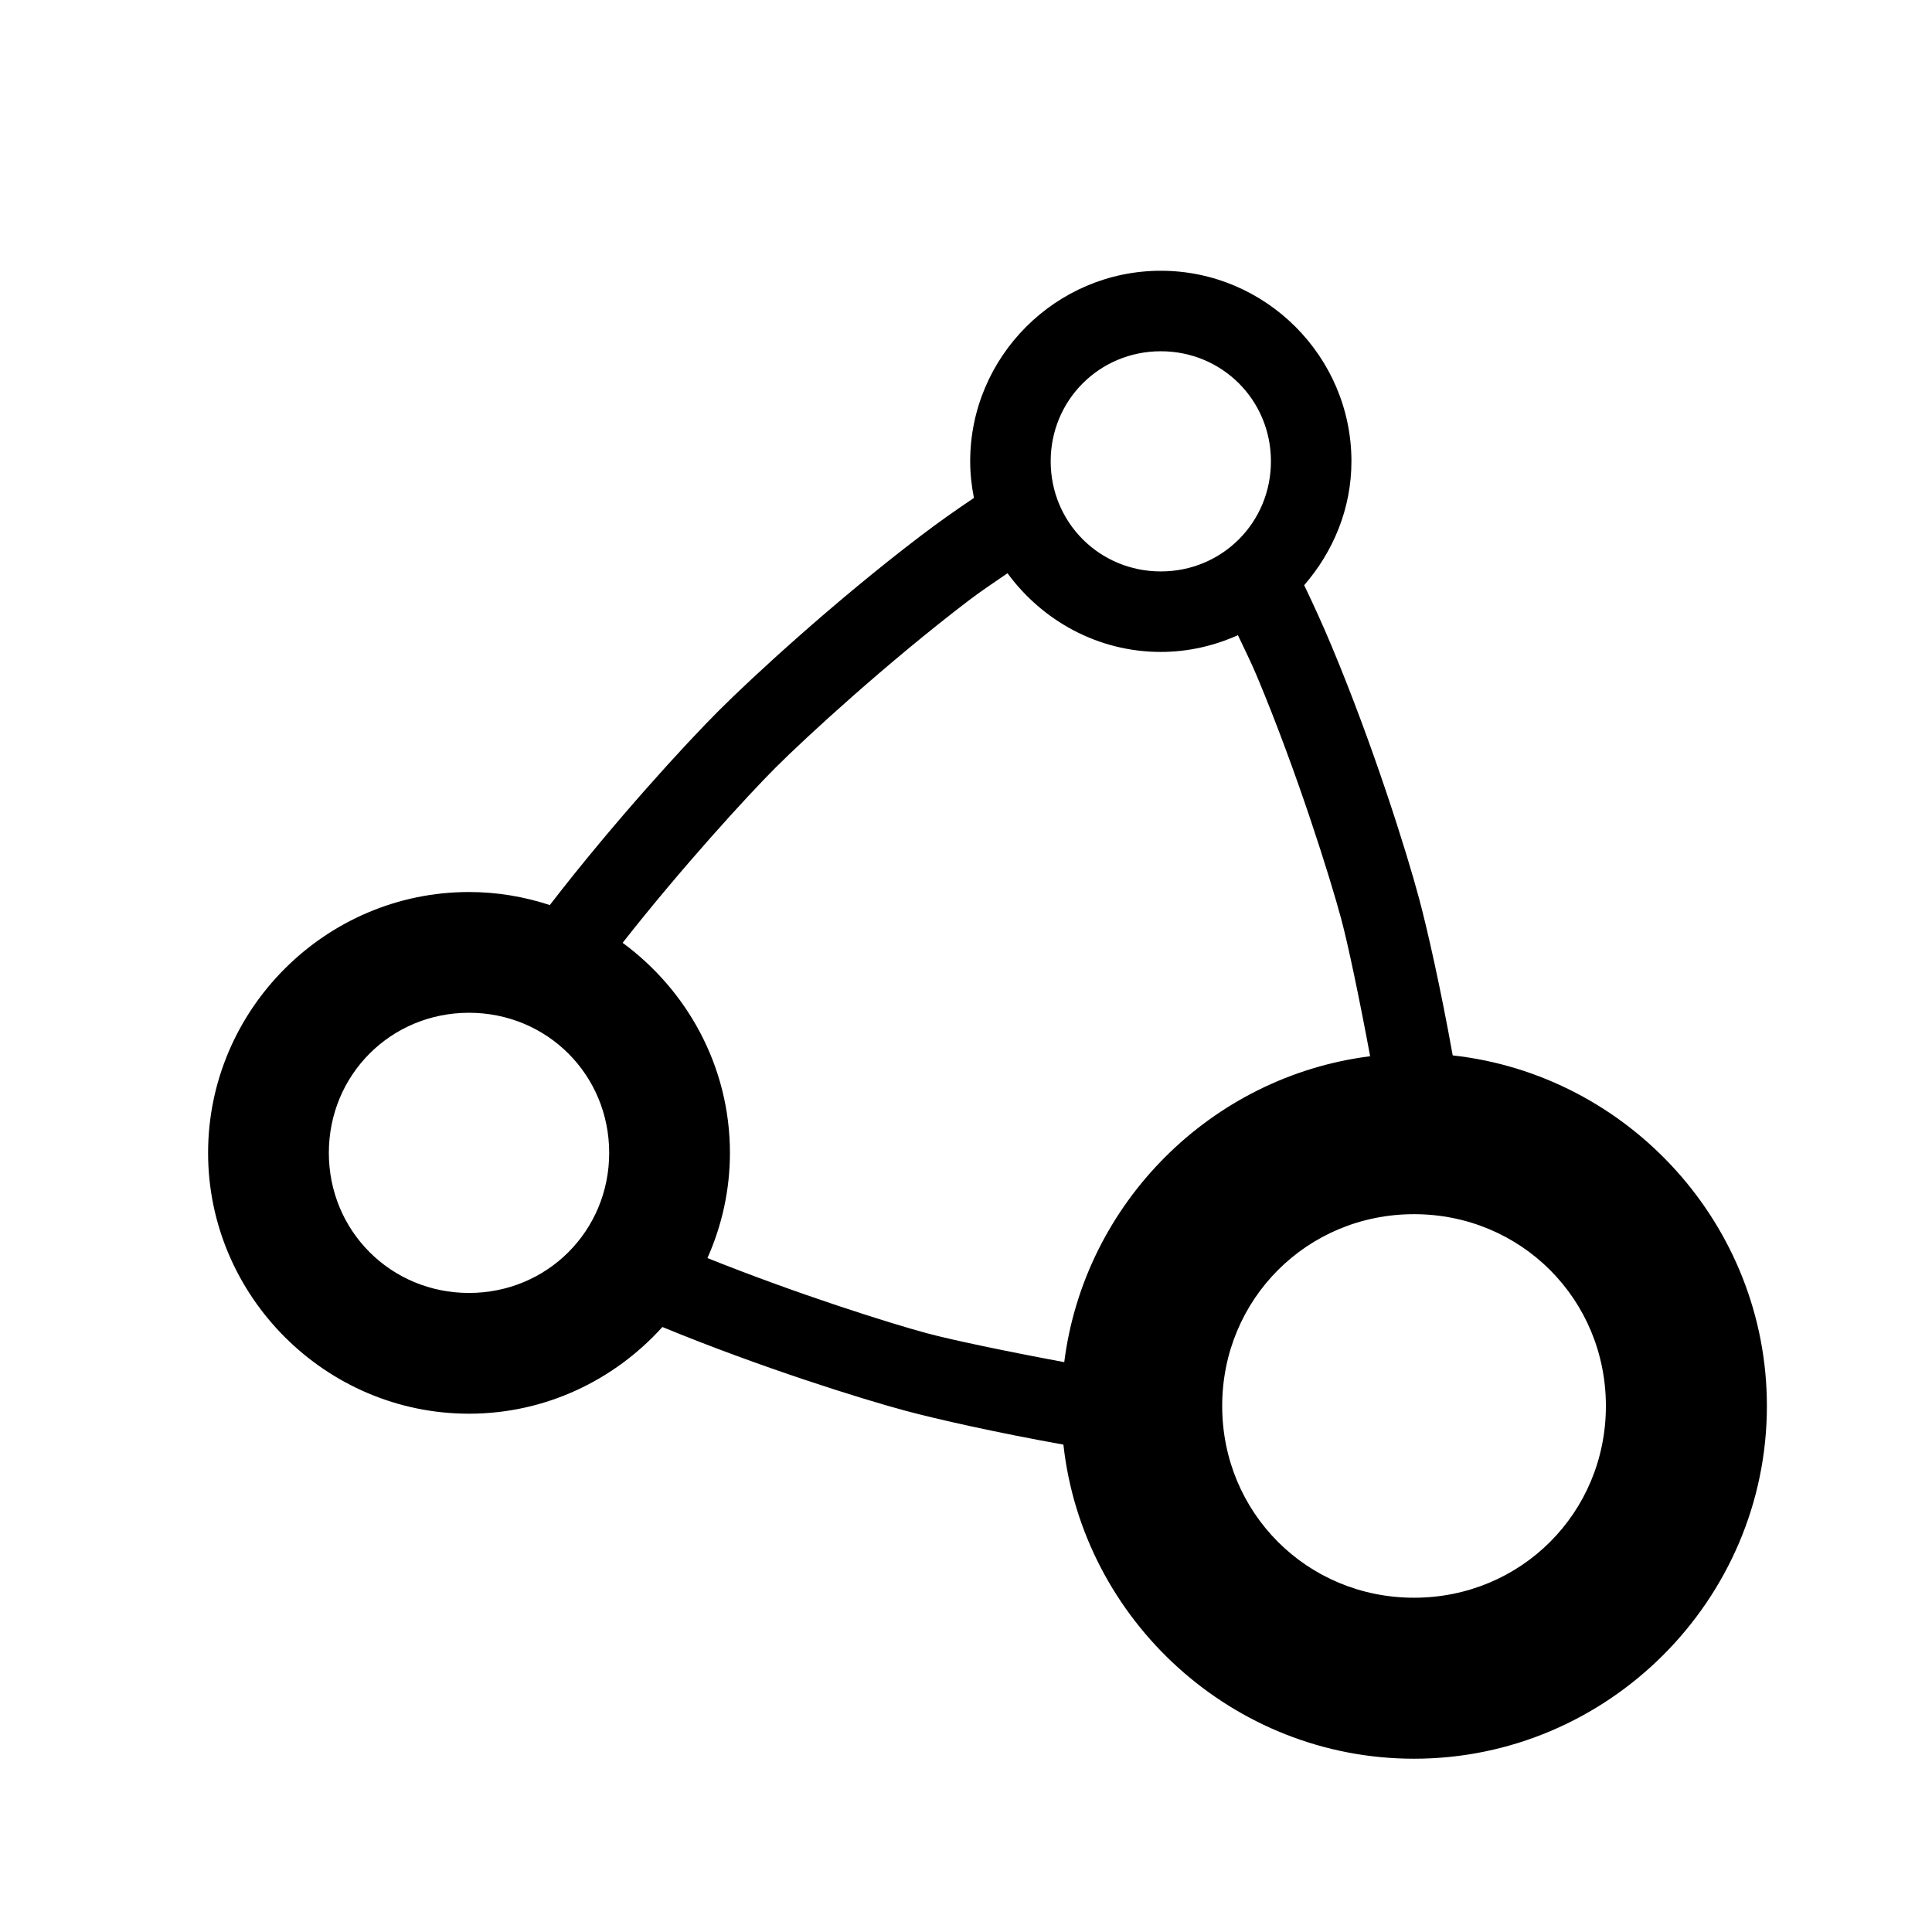 <?xml version="1.0" encoding="UTF-8" standalone="no"?>
<!-- Created with Inkscape (http://www.inkscape.org/) -->

<svg
   xmlns:dc="http://purl.org/dc/elements/1.1/"
   xmlns:cc="http://creativecommons.org/ns#"
   xmlns:rdf="http://www.w3.org/1999/02/22-rdf-syntax-ns#"
   xmlns:svg="http://www.w3.org/2000/svg"
   xmlns="http://www.w3.org/2000/svg"
   xmlns:sodipodi="http://sodipodi.sourceforge.net/DTD/sodipodi-0.dtd"
   xmlns:inkscape="http://www.inkscape.org/namespaces/inkscape"
   id="svg2"
   height="48"
   width="48"
   version="1.1"
   inkscape:version="0.92.1 r"
   sodipodi:docname="icon-share.svg">
  <defs
     id="defs8" />
  <sodipodi:namedview
     pagecolor="#ffffff"
     bordercolor="#666666"
     borderopacity="1"
     objecttolerance="10"
     gridtolerance="10"
     guidetolerance="10"
     inkscape:pageopacity="0"
     inkscape:pageshadow="2"
     inkscape:window-width="1920"
     inkscape:window-height="1017"
     id="namedview6"
     showgrid="false"
     inkscape:zoom="9.8333133"
     inkscape:cx="33.125743"
     inkscape:cy="17.456368"
     inkscape:window-x="-5"
     inkscape:window-y="26"
     inkscape:window-maximized="1"
     inkscape:current-layer="svg2"
     inkscape:snap-bbox="true"
     inkscape:snap-global="false"
     inkscape:bbox-paths="true"
     inkscape:bbox-nodes="true"
     inkscape:snap-bbox-edge-midpoints="true"
     inkscape:snap-bbox-midpoints="true"
     inkscape:object-paths="true"
     inkscape:snap-intersection-paths="true"
     inkscape:snap-smooth-nodes="true"
     inkscape:snap-midpoints="true"
     inkscape:snap-object-midpoints="true"
     inkscape:snap-center="true"
     inkscape:snap-text-baseline="true">
    <inkscape:grid
       type="xygrid"
       id="grid2989" />
  </sodipodi:namedview>
  <path
     style="color:#000000;font-style:normal;font-variant:normal;font-weight:normal;font-stretch:normal;font-size:medium;line-height:normal;font-family:sans-serif;font-variant-ligatures:normal;font-variant-position:normal;font-variant-caps:normal;font-variant-numeric:normal;font-variant-alternates:normal;font-feature-settings:normal;text-indent:0;text-align:start;text-decoration:none;text-decoration-line:none;text-decoration-style:solid;text-decoration-color:#000000;letter-spacing:normal;word-spacing:normal;text-transform:none;writing-mode:lr-tb;direction:ltr;text-orientation:mixed;dominant-baseline:auto;baseline-shift:baseline;text-anchor:start;white-space:normal;shape-padding:0;clip-rule:nonzero;display:inline;overflow:visible;visibility:visible;opacity:1;isolation:auto;mix-blend-mode:normal;color-interpolation:sRGB;color-interpolation-filters:linearRGB;solid-color:#000000;solid-opacity:1;vector-effect:none;fill:#000000;fill-opacity:1;fill-rule:nonzero;stroke:none;stroke-width:2;stroke-linecap:round;stroke-linejoin:round;stroke-miterlimit:4;stroke-dasharray:none;stroke-dashoffset:0;stroke-opacity:1;marker:none;color-rendering:auto;image-rendering:auto;shape-rendering:auto;text-rendering:auto;enable-background:accumulate"
     d="M 28.84 6.727 C 26.236 6.727 24.104 8.858 24.104 11.461 C 24.104 11.772 24.139 12.076 24.197 12.371 C 23.758 12.666 23.318 12.975 22.877 13.311 C 20.721 14.951 18.69 16.824 17.854 17.66 C 17.043 18.47 15.263 20.407 13.66 22.486 C 13.027 22.278 12.352 22.162 11.652 22.162 C 8.09 22.162 5.17 25.081 5.17 28.643 C 5.17 32.204 8.09 35.123 11.652 35.123 C 13.554 35.123 15.268 34.287 16.457 32.969 C 18.889 33.971 21.407 34.758 22.516 35.055 C 23.276 35.258 24.741 35.59 26.42 35.891 C 26.902 40.261 30.637 43.695 35.131 43.695 C 39.949 43.695 43.898 39.749 43.898 34.932 C 43.898 30.439 40.462 26.704 36.092 26.221 C 35.791 24.543 35.46 23.08 35.256 22.32 C 34.95 21.178 34.126 18.541 33.08 16.043 C 32.864 15.527 32.636 15.027 32.402 14.539 C 33.122 13.708 33.576 12.64 33.576 11.461 C 33.576 8.858 31.444 6.727 28.84 6.727 z M 28.84 8.727 C 30.363 8.727 31.576 9.939 31.576 11.461 C 31.576 12.983 30.363 14.197 28.84 14.197 C 27.317 14.197 26.104 12.983 26.104 11.461 C 26.104 9.939 27.317 8.727 28.84 8.727 z M 25.031 14.242 C 25.895 15.42 27.277 16.197 28.84 16.197 C 29.522 16.197 30.168 16.044 30.756 15.781 C 30.916 16.124 31.081 16.447 31.234 16.814 C 32.23 19.193 33.053 21.827 33.324 22.838 C 33.49 23.457 33.768 24.778 34.041 26.242 C 30.091 26.74 26.939 29.892 26.441 33.842 C 24.976 33.569 23.653 33.291 23.033 33.125 C 22.102 32.875 19.795 32.146 17.576 31.256 C 17.933 30.455 18.135 29.571 18.135 28.643 C 18.135 26.506 17.079 24.606 15.469 23.424 C 16.946 21.542 18.585 19.755 19.268 19.072 C 20.008 18.332 22.038 16.464 24.09 14.902 C 24.41 14.659 24.718 14.46 25.031 14.242 z M 11.652 25.162 C 13.594 25.162 15.135 26.703 15.135 28.643 C 15.135 30.582 13.594 32.123 11.652 32.123 C 9.711 32.123 8.17 30.582 8.17 28.643 C 8.17 26.703 9.711 25.162 11.652 25.162 z M 35.131 30.166 C 37.788 30.166 39.898 32.277 39.898 34.932 C 39.898 37.586 37.788 39.695 35.131 39.695 C 32.474 39.695 30.365 37.586 30.365 34.932 C 30.365 32.277 32.474 30.166 35.131 30.166 z "
     id="path4694" />
</svg>
